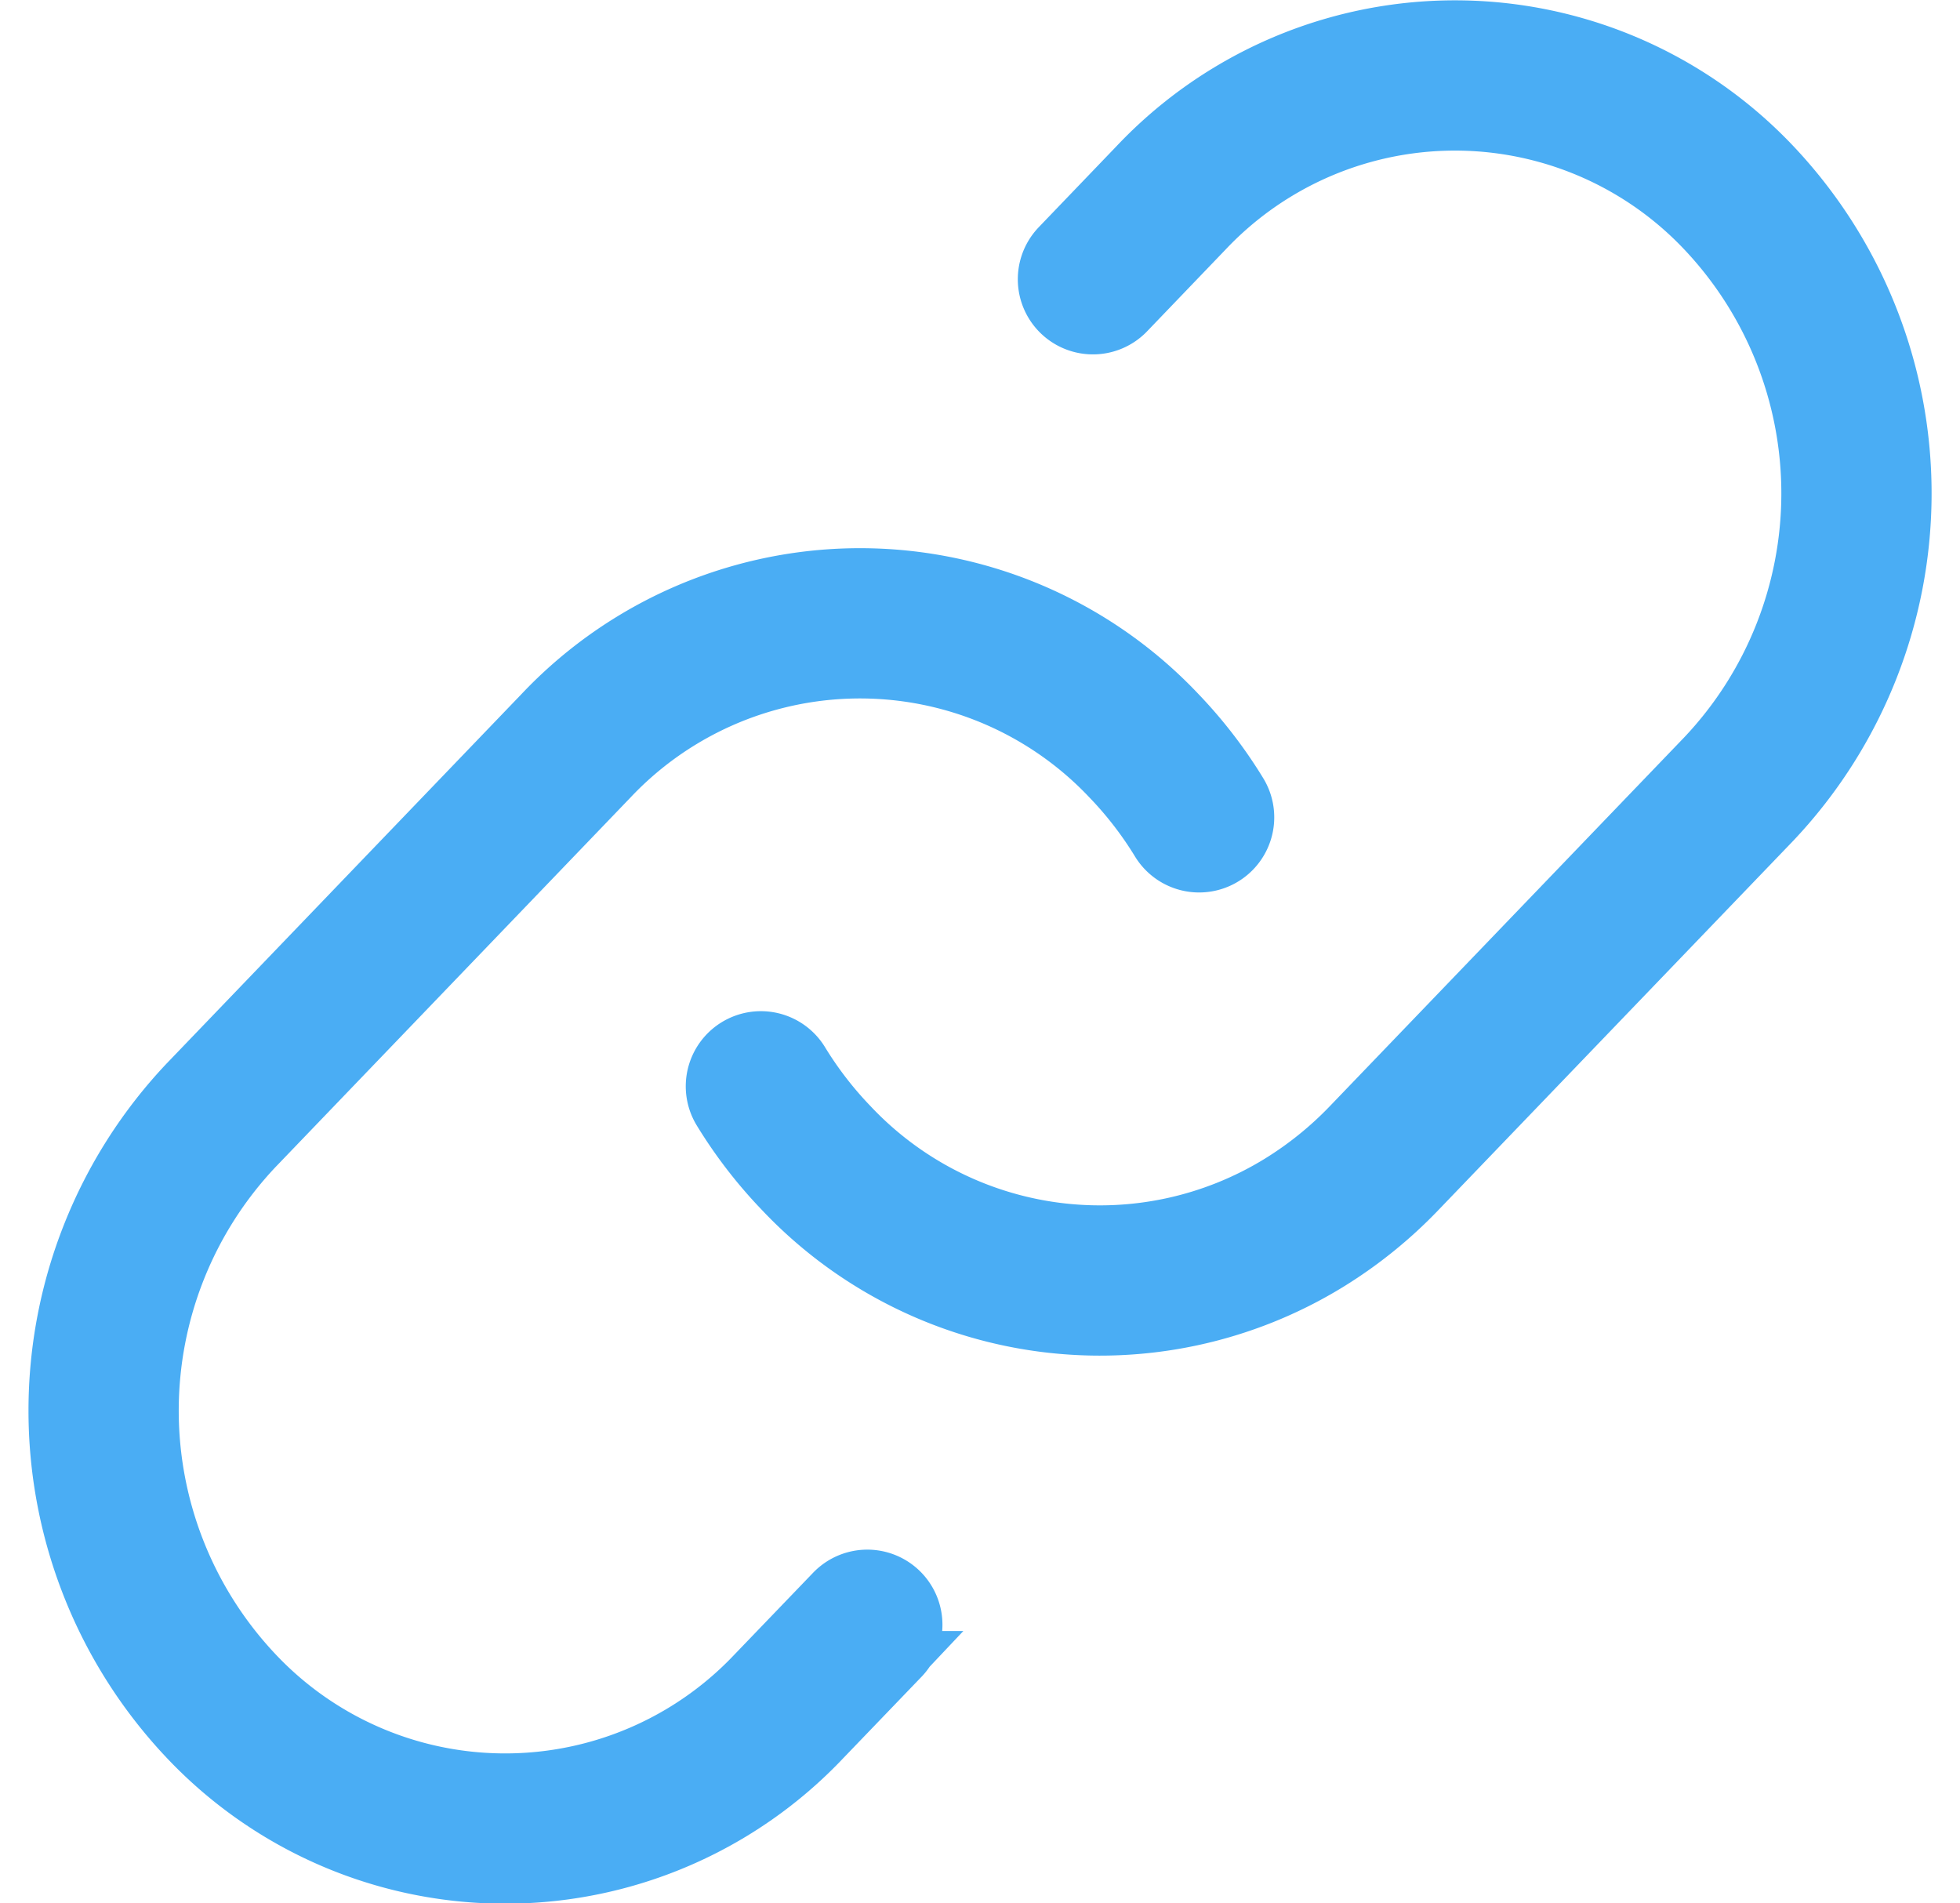 <svg xmlns="http://www.w3.org/2000/svg" width="15.654" height="15.2" viewBox="0 0 15.654 15.2">
  <g id="link-04-stroke-rounded_1_" data-name="link-04-stroke-rounded (1)" transform="translate(-3.173 -3.4)">
    <path id="Path_39531" data-name="Path 39531" d="M10,12.075a3.329,3.329,0,0,0,.441.572,3.114,3.114,0,0,0,3.9.516,3.235,3.235,0,0,0,.638-.516L17.811,9.7a3.435,3.435,0,0,0,0-4.72,3.119,3.119,0,0,0-4.535,0l-.624.65" transform="translate(-0.75 0)" fill="none" stroke="#4aadf4" stroke-linecap="round" stroke-width="1.2"/>
    <path id="Path_39532" data-name="Path 39532" d="M10.1,17l-.625.65a3.119,3.119,0,0,1-4.535,0,3.434,3.434,0,0,1,0-4.72l2.834-2.95a3.119,3.119,0,0,1,4.535,0,3.327,3.327,0,0,1,.441.572" transform="translate(0 -0.625)" fill="none" stroke="#4aadf4" stroke-linecap="round" stroke-width="1.2"/>
  </g>
</svg>
